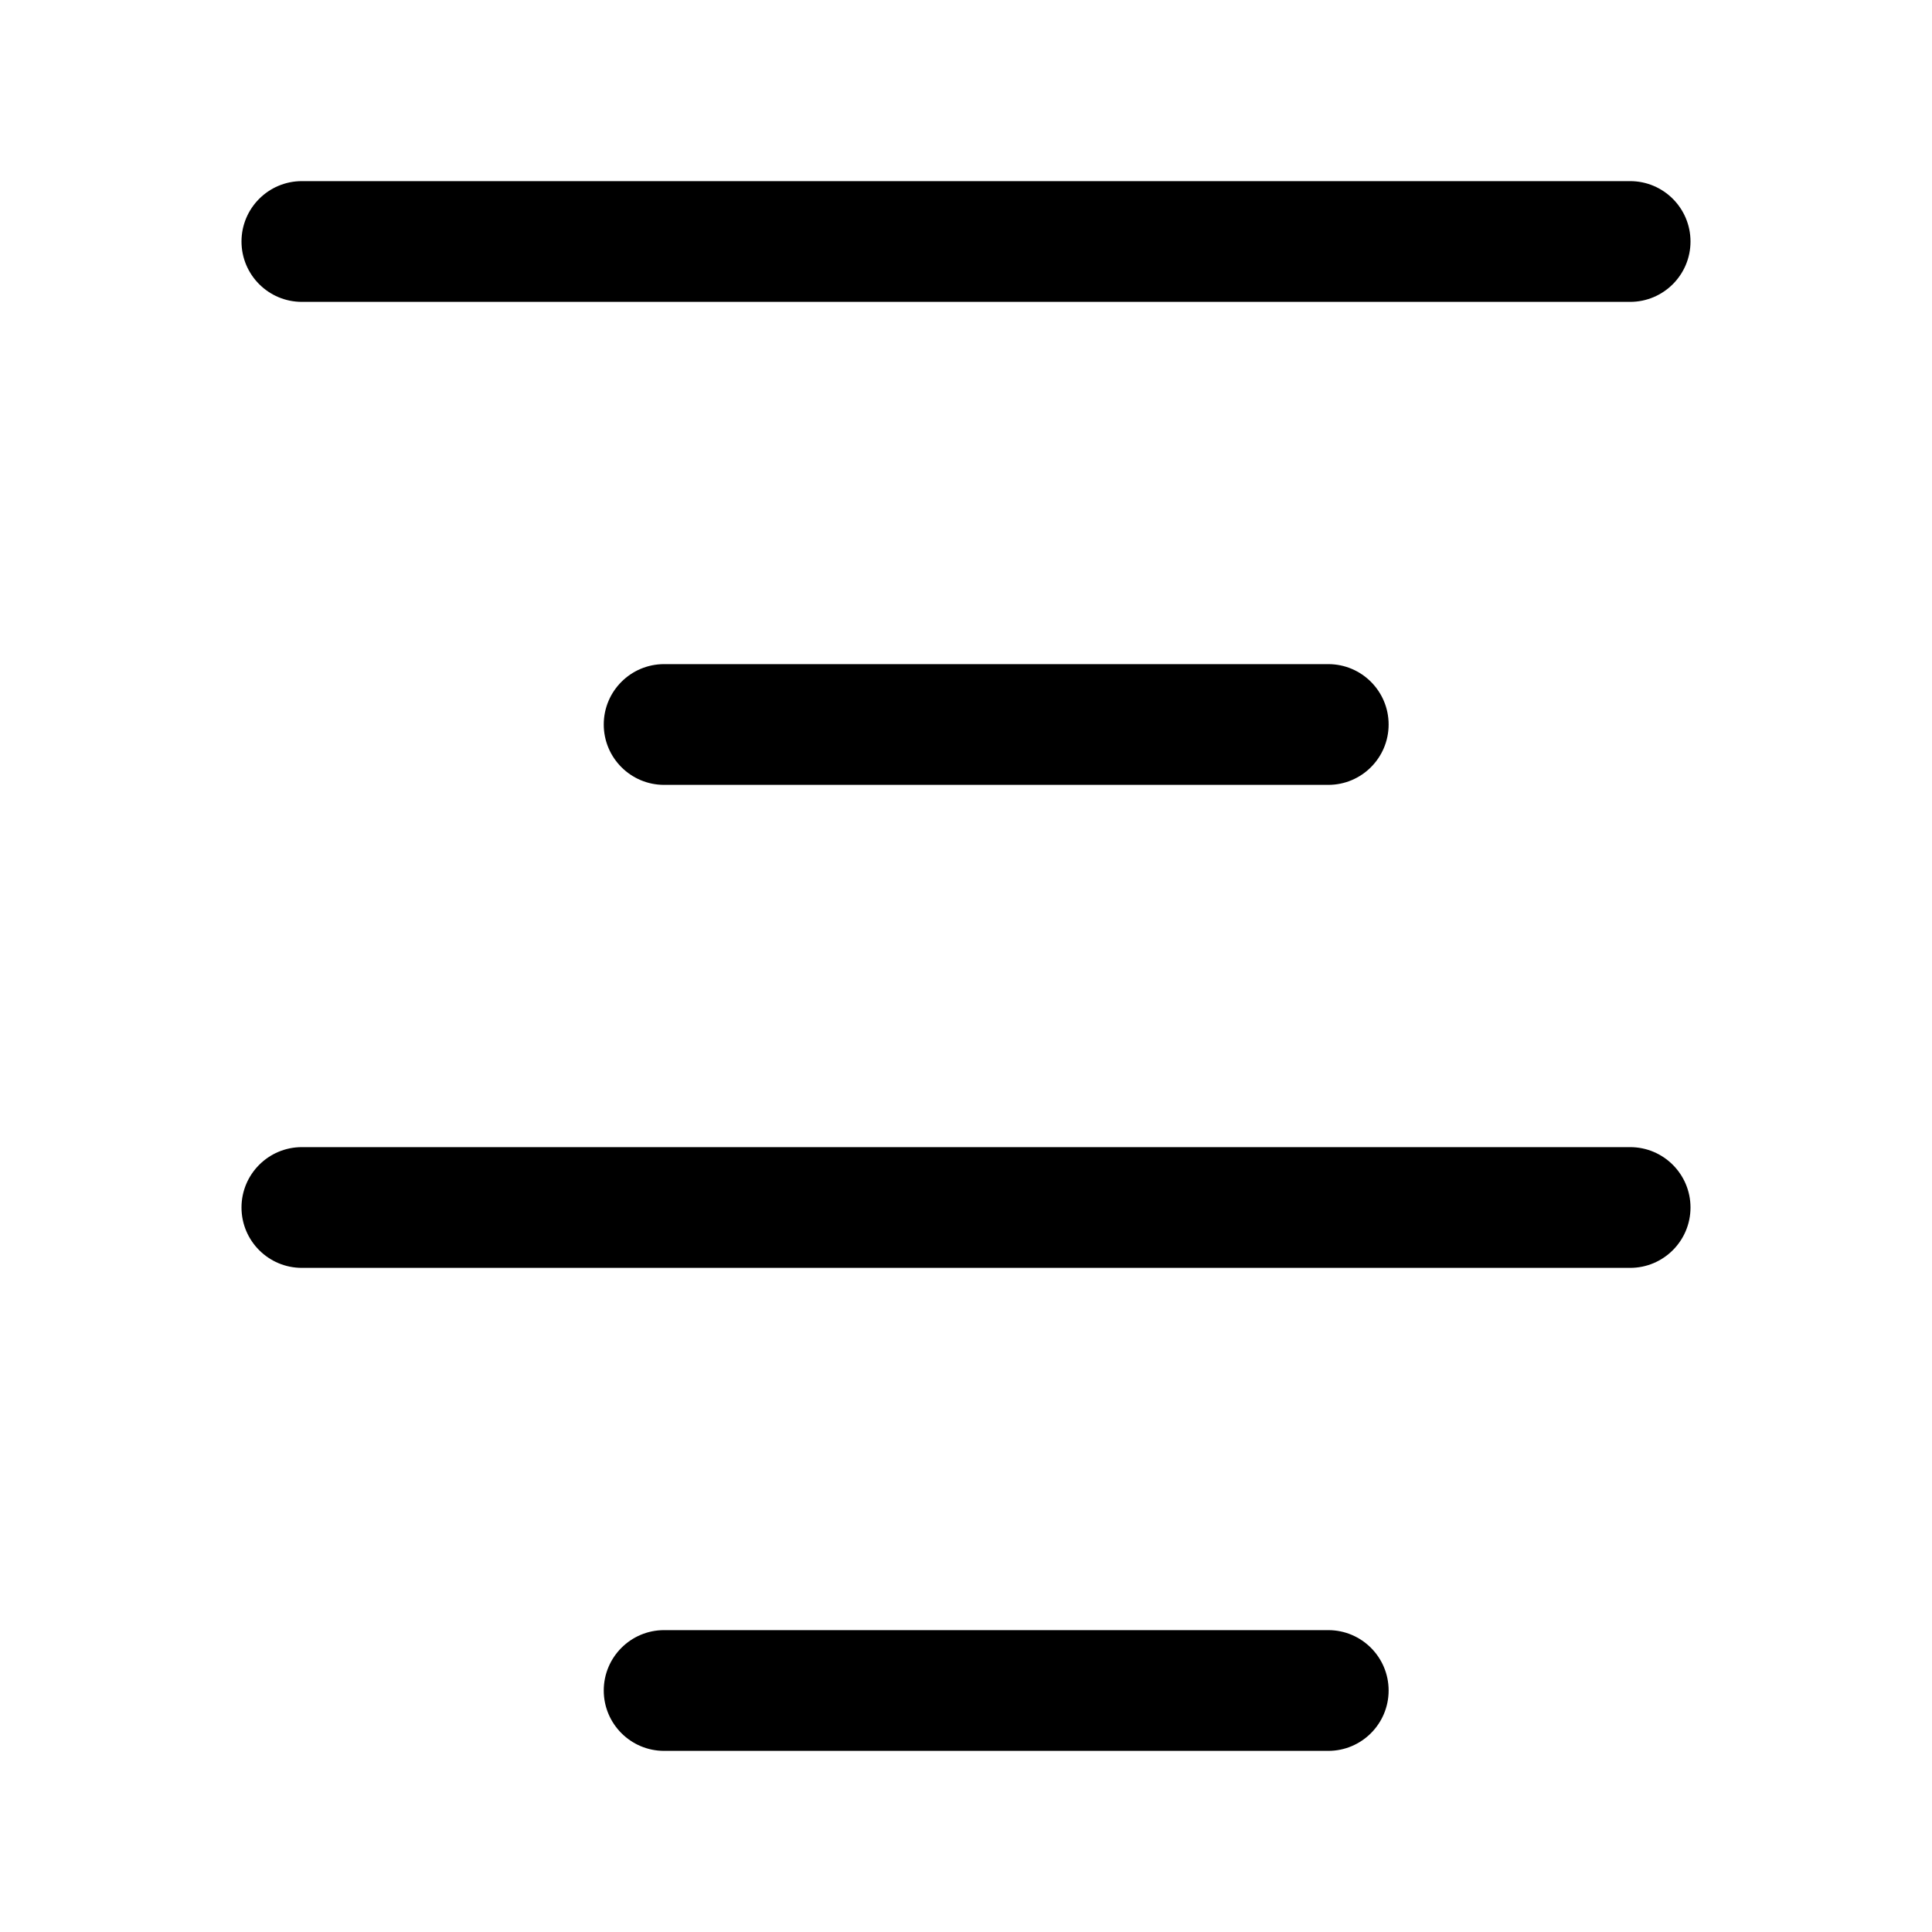 <svg width="32" height="32" viewBox="0 0 32 32" fill="none" xmlns="http://www.w3.org/2000/svg">
<rect width="32" height="32" fill="white"/>
<path d="M5 5C4.448 5 4 4.552 4 4C4 3.448 4.448 3 5 3H27C27.552 3 28 3.448 28 4C28 4.552 27.552 5 27 5H5Z" fill="black"/>
<path d="M5 21C4.448 21 4 20.552 4 20C4 19.448 4.448 19 5 19H27C27.552 19 28 19.448 28 20C28 20.552 27.552 21 27 21H5Z" fill="black"/>
<path d="M10 28C10 28.552 10.448 29 11 29H22C22.552 29 23 28.552 23 28C23 27.448 22.552 27 22 27H11C10.448 27 10 27.448 10 28Z" fill="black"/>
<path d="M11 13C10.448 13 10 12.552 10 12C10 11.448 10.448 11 11 11H22C22.552 11 23 11.448 23 12C23 12.552 22.552 13 22 13H11Z" fill="black"/>
</svg>
